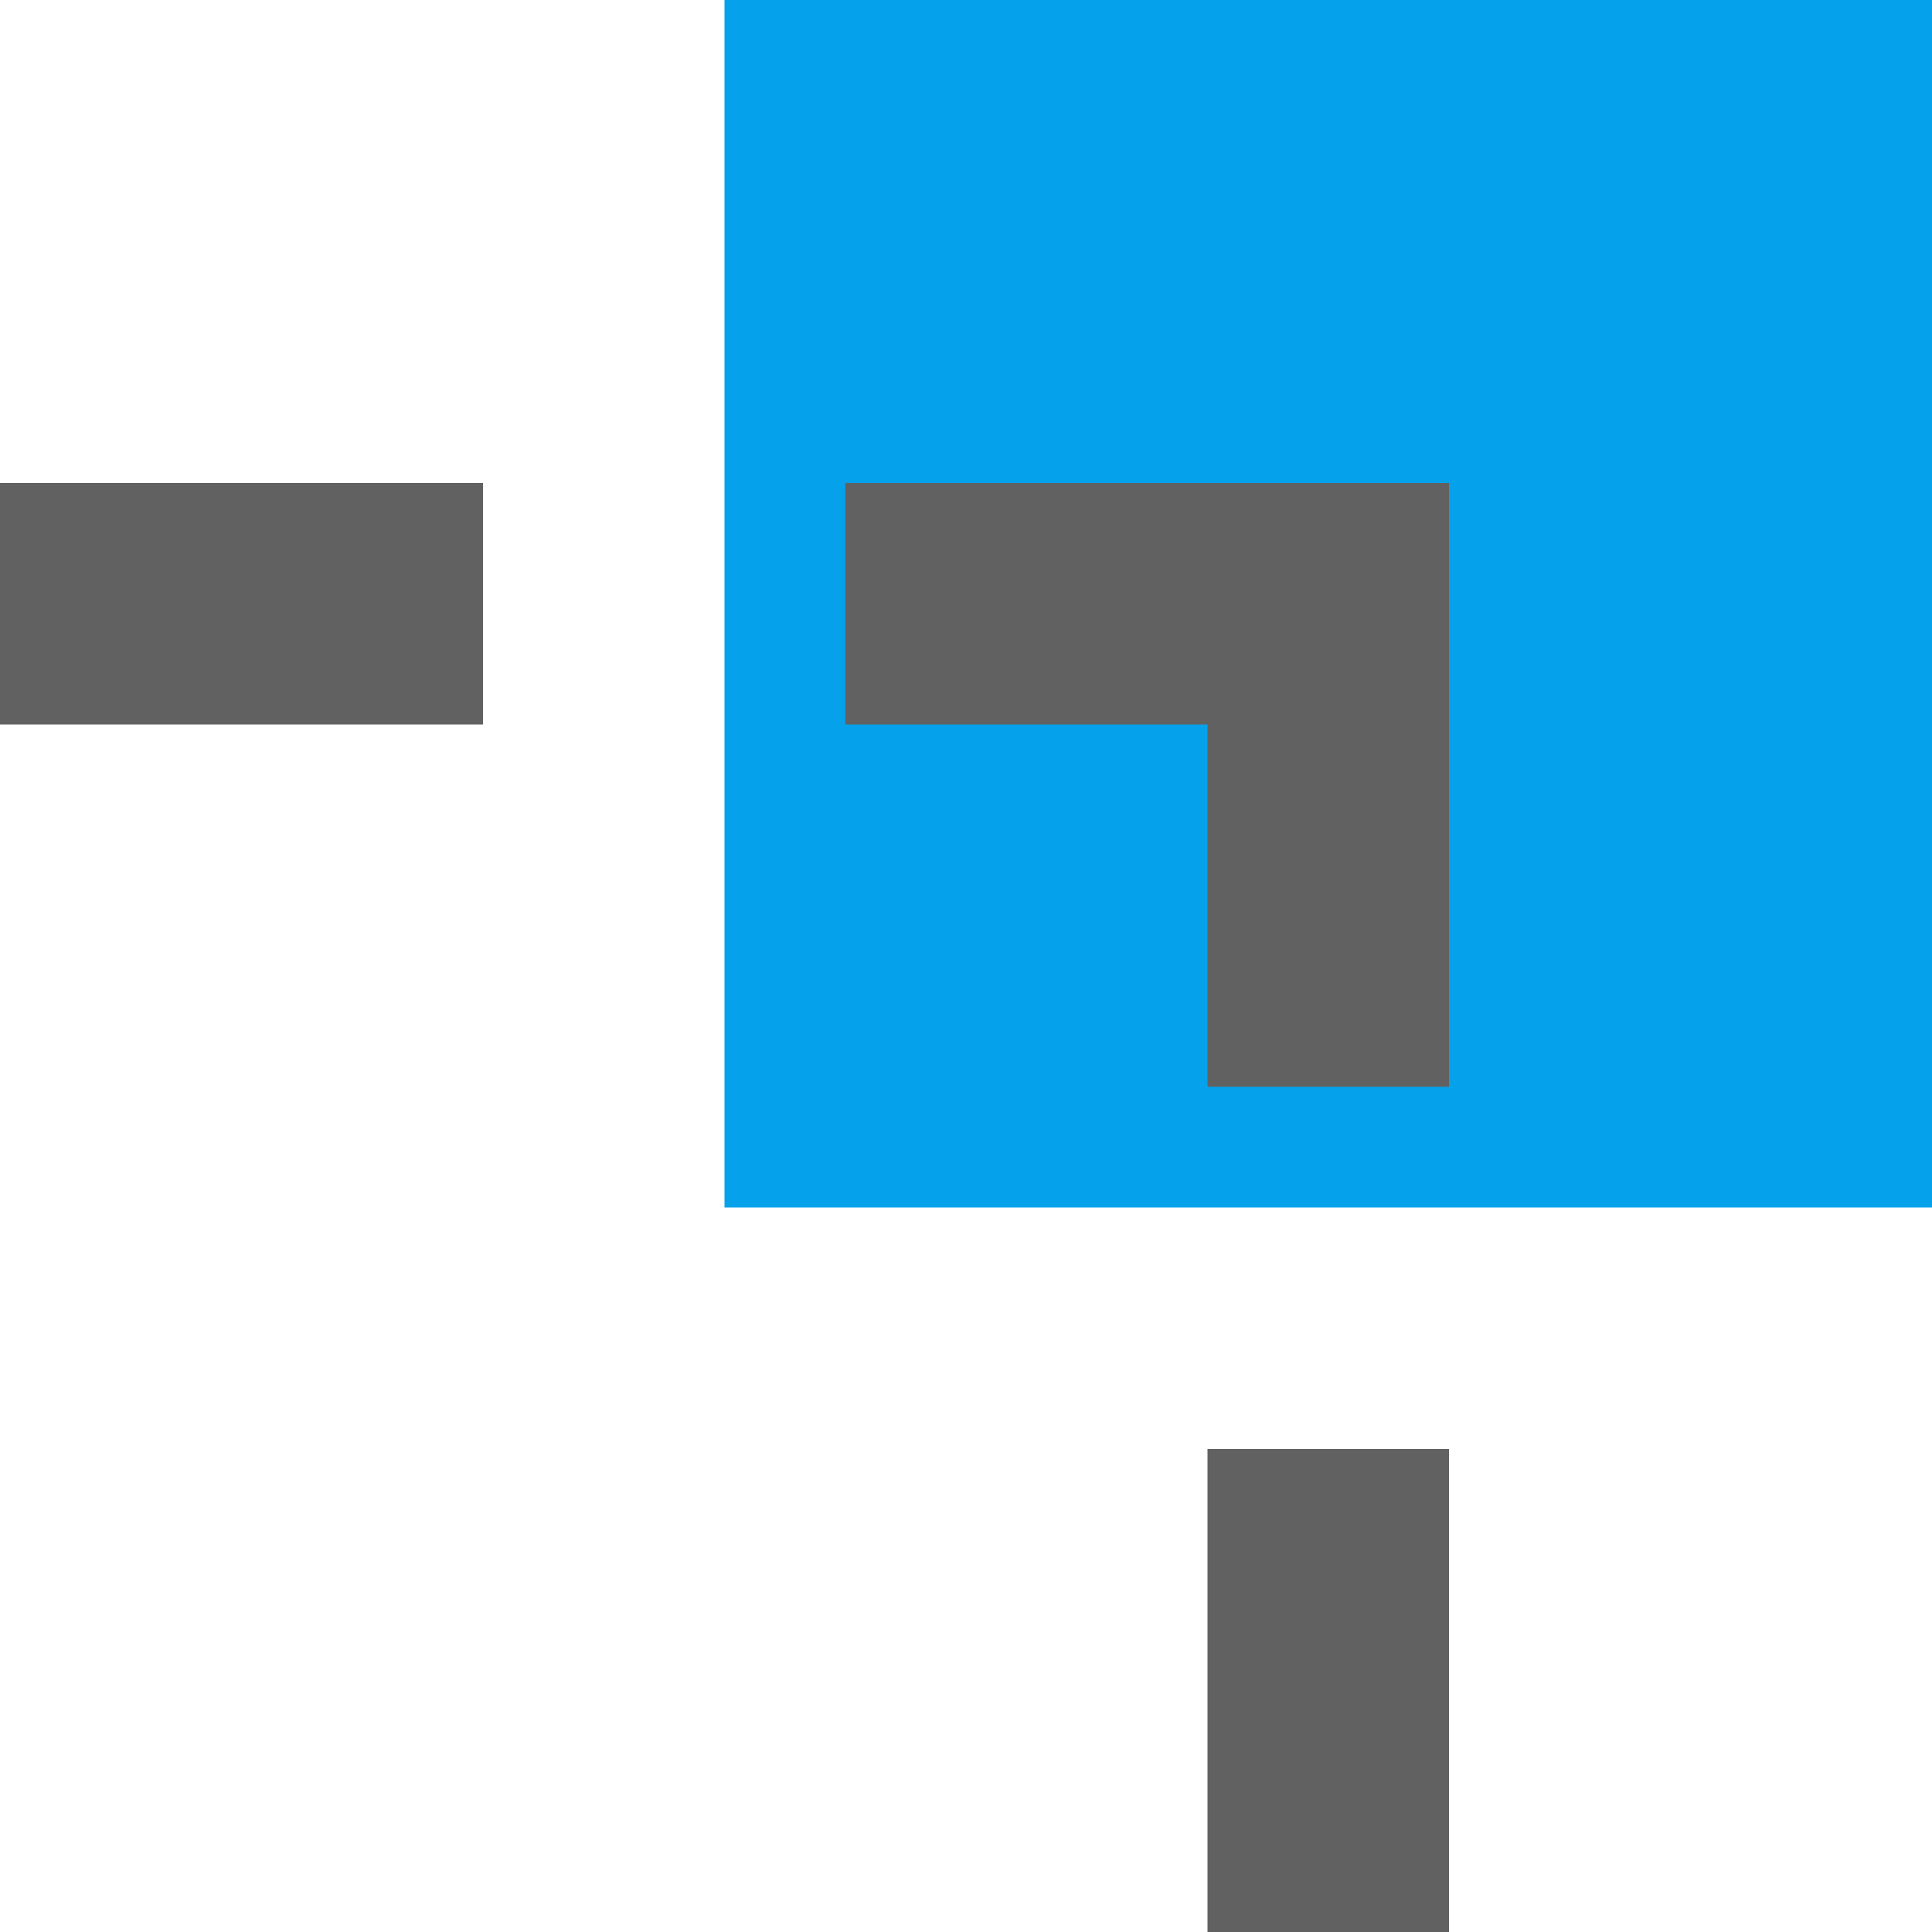 <?xml version="1.0" encoding="UTF-8" standalone="no"?>
<svg
   inkscape:version="1.2.2 (b0a8486541, 2022-12-01)"
   sodipodi:docname="selection-touch-symbolic.svg"
   viewBox="0 0 16 16"
   height="16"
   width="16"
   id="svg1"
   version="1.1"
   xmlns:inkscape="http://www.inkscape.org/namespaces/inkscape"
   xmlns:sodipodi="http://sodipodi.sourceforge.net/DTD/sodipodi-0.dtd"
   xmlns="http://www.w3.org/2000/svg"
   xmlns:svg="http://www.w3.org/2000/svg">
  <defs
     id="defs10" />
  <sodipodi:namedview
     inkscape:window-maximized="1"
     inkscape:window-height="1020"
     inkscape:window-width="1920"
     inkscape:current-layer="svg1"
     inkscape:window-y="26"
     inkscape:window-x="0"
     inkscape:cy="13.304775"
     inkscape:cx="-5.5392389"
     inkscape:zoom="18.865408"
     showgrid="true"
     id="namedview"
     guidetolerance="10"
     gridtolerance="10"
     objecttolerance="10"
     inkscape:document-rotation="0"
     pagecolor="#ffffff"
     bordercolor="#999999"
     borderopacity="1"
     inkscape:pageshadow="0"
     inkscape:pageopacity="0"
     inkscape:pagecheckerboard="0"
     inkscape:showpageshadow="0"
     inkscape:deskcolor="#d1d1d1">
    <inkscape:grid
       id="grid"
       type="xygrid"
       spacingx="1"
       spacingy="1" />
  </sodipodi:namedview>
  <g
     id="g327">
    <path
       inkscape:connector-curvature="0"
       id="rect22584"
       d="M 0,3.8695e-6 H 16 V 16 H 0 Z"
       style="opacity:0;fill:none;stroke-width:1" />
    <path
       id="rect222"
       style="fill:#05a2eb;fill-opacity:1;stroke-width:0;stroke-linecap:square;stroke-linejoin:round;stroke-opacity:0.396;paint-order:fill markers stroke"
       d="M 6,0 V 10 H 16 V 0 Z"
       class="error"
       sodipodi:nodetypes="ccccc" />
    <path
       id="path2007"
       style="fill:#616161;fill-opacity:1;stroke-width:1"
       class="base"
       d="M 0 4 L 0 6 L 4 6 L 4 4 L 0 4 z M 7 4 L 7 6 L 10 6 L 10 9 L 12 9 L 12 6 L 12 4 L 10 4 L 7 4 z M 10 12 L 10 16 L 12 16 L 12 12 L 10 12 z " />
  </g>
</svg>
